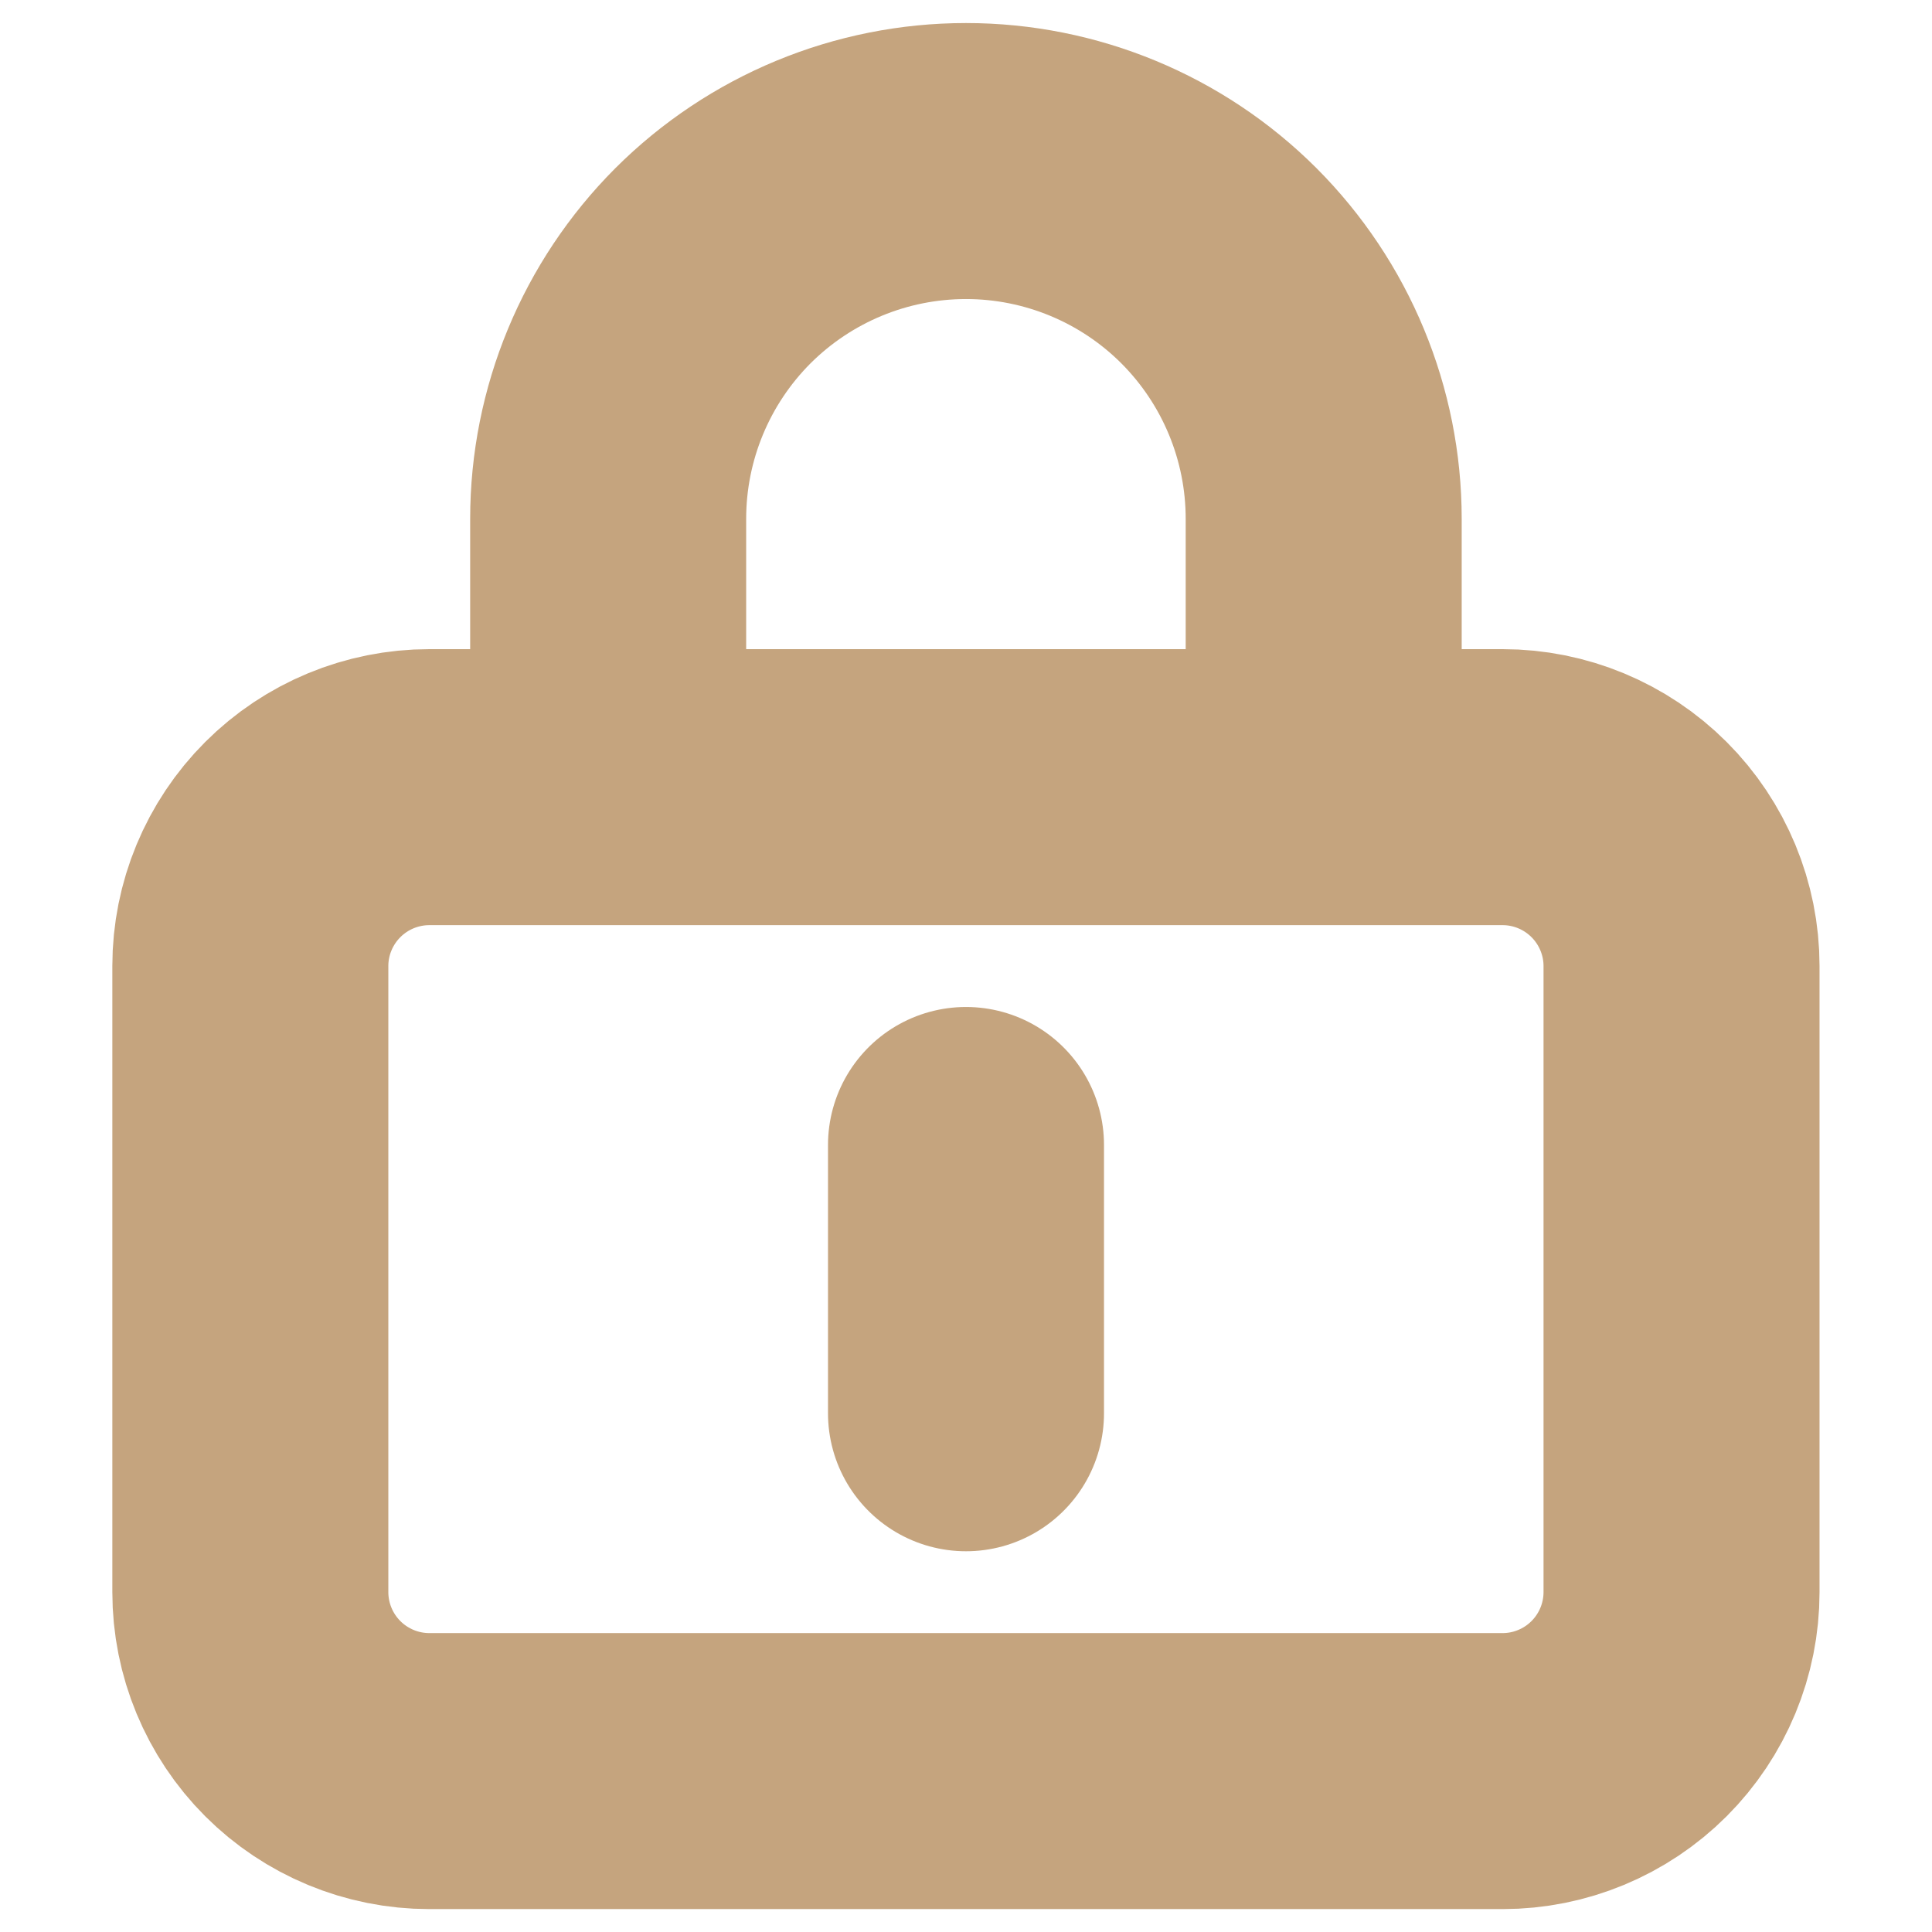 <svg width="14" height="14" viewBox="0 0 14 14" fill="none" xmlns="http://www.w3.org/2000/svg">
<path d="M4.407 5.704H3.111C2.767 5.704 2.437 5.841 2.194 6.084C1.951 6.327 1.814 6.657 1.814 7V11.537C1.814 11.881 1.951 12.211 2.194 12.454C2.437 12.697 2.767 12.834 3.111 12.834H10.889C11.232 12.834 11.562 12.697 11.805 12.454C12.048 12.211 12.185 11.881 12.185 11.537V7C12.185 6.657 12.048 6.327 11.805 6.084C11.562 5.841 11.232 5.704 10.889 5.704H9.592M4.407 5.704V3.76C4.407 3.072 4.68 2.413 5.166 1.926C5.653 1.44 6.312 1.167 7 1.167C7.687 1.167 8.347 1.44 8.833 1.926C9.319 2.413 9.592 3.072 9.592 3.76V5.704M4.407 5.704H9.592M7 8.297V10.241" stroke="#C5A47E" stroke-width="2" stroke-linecap="round" stroke-linejoin="round"/>
</svg>

